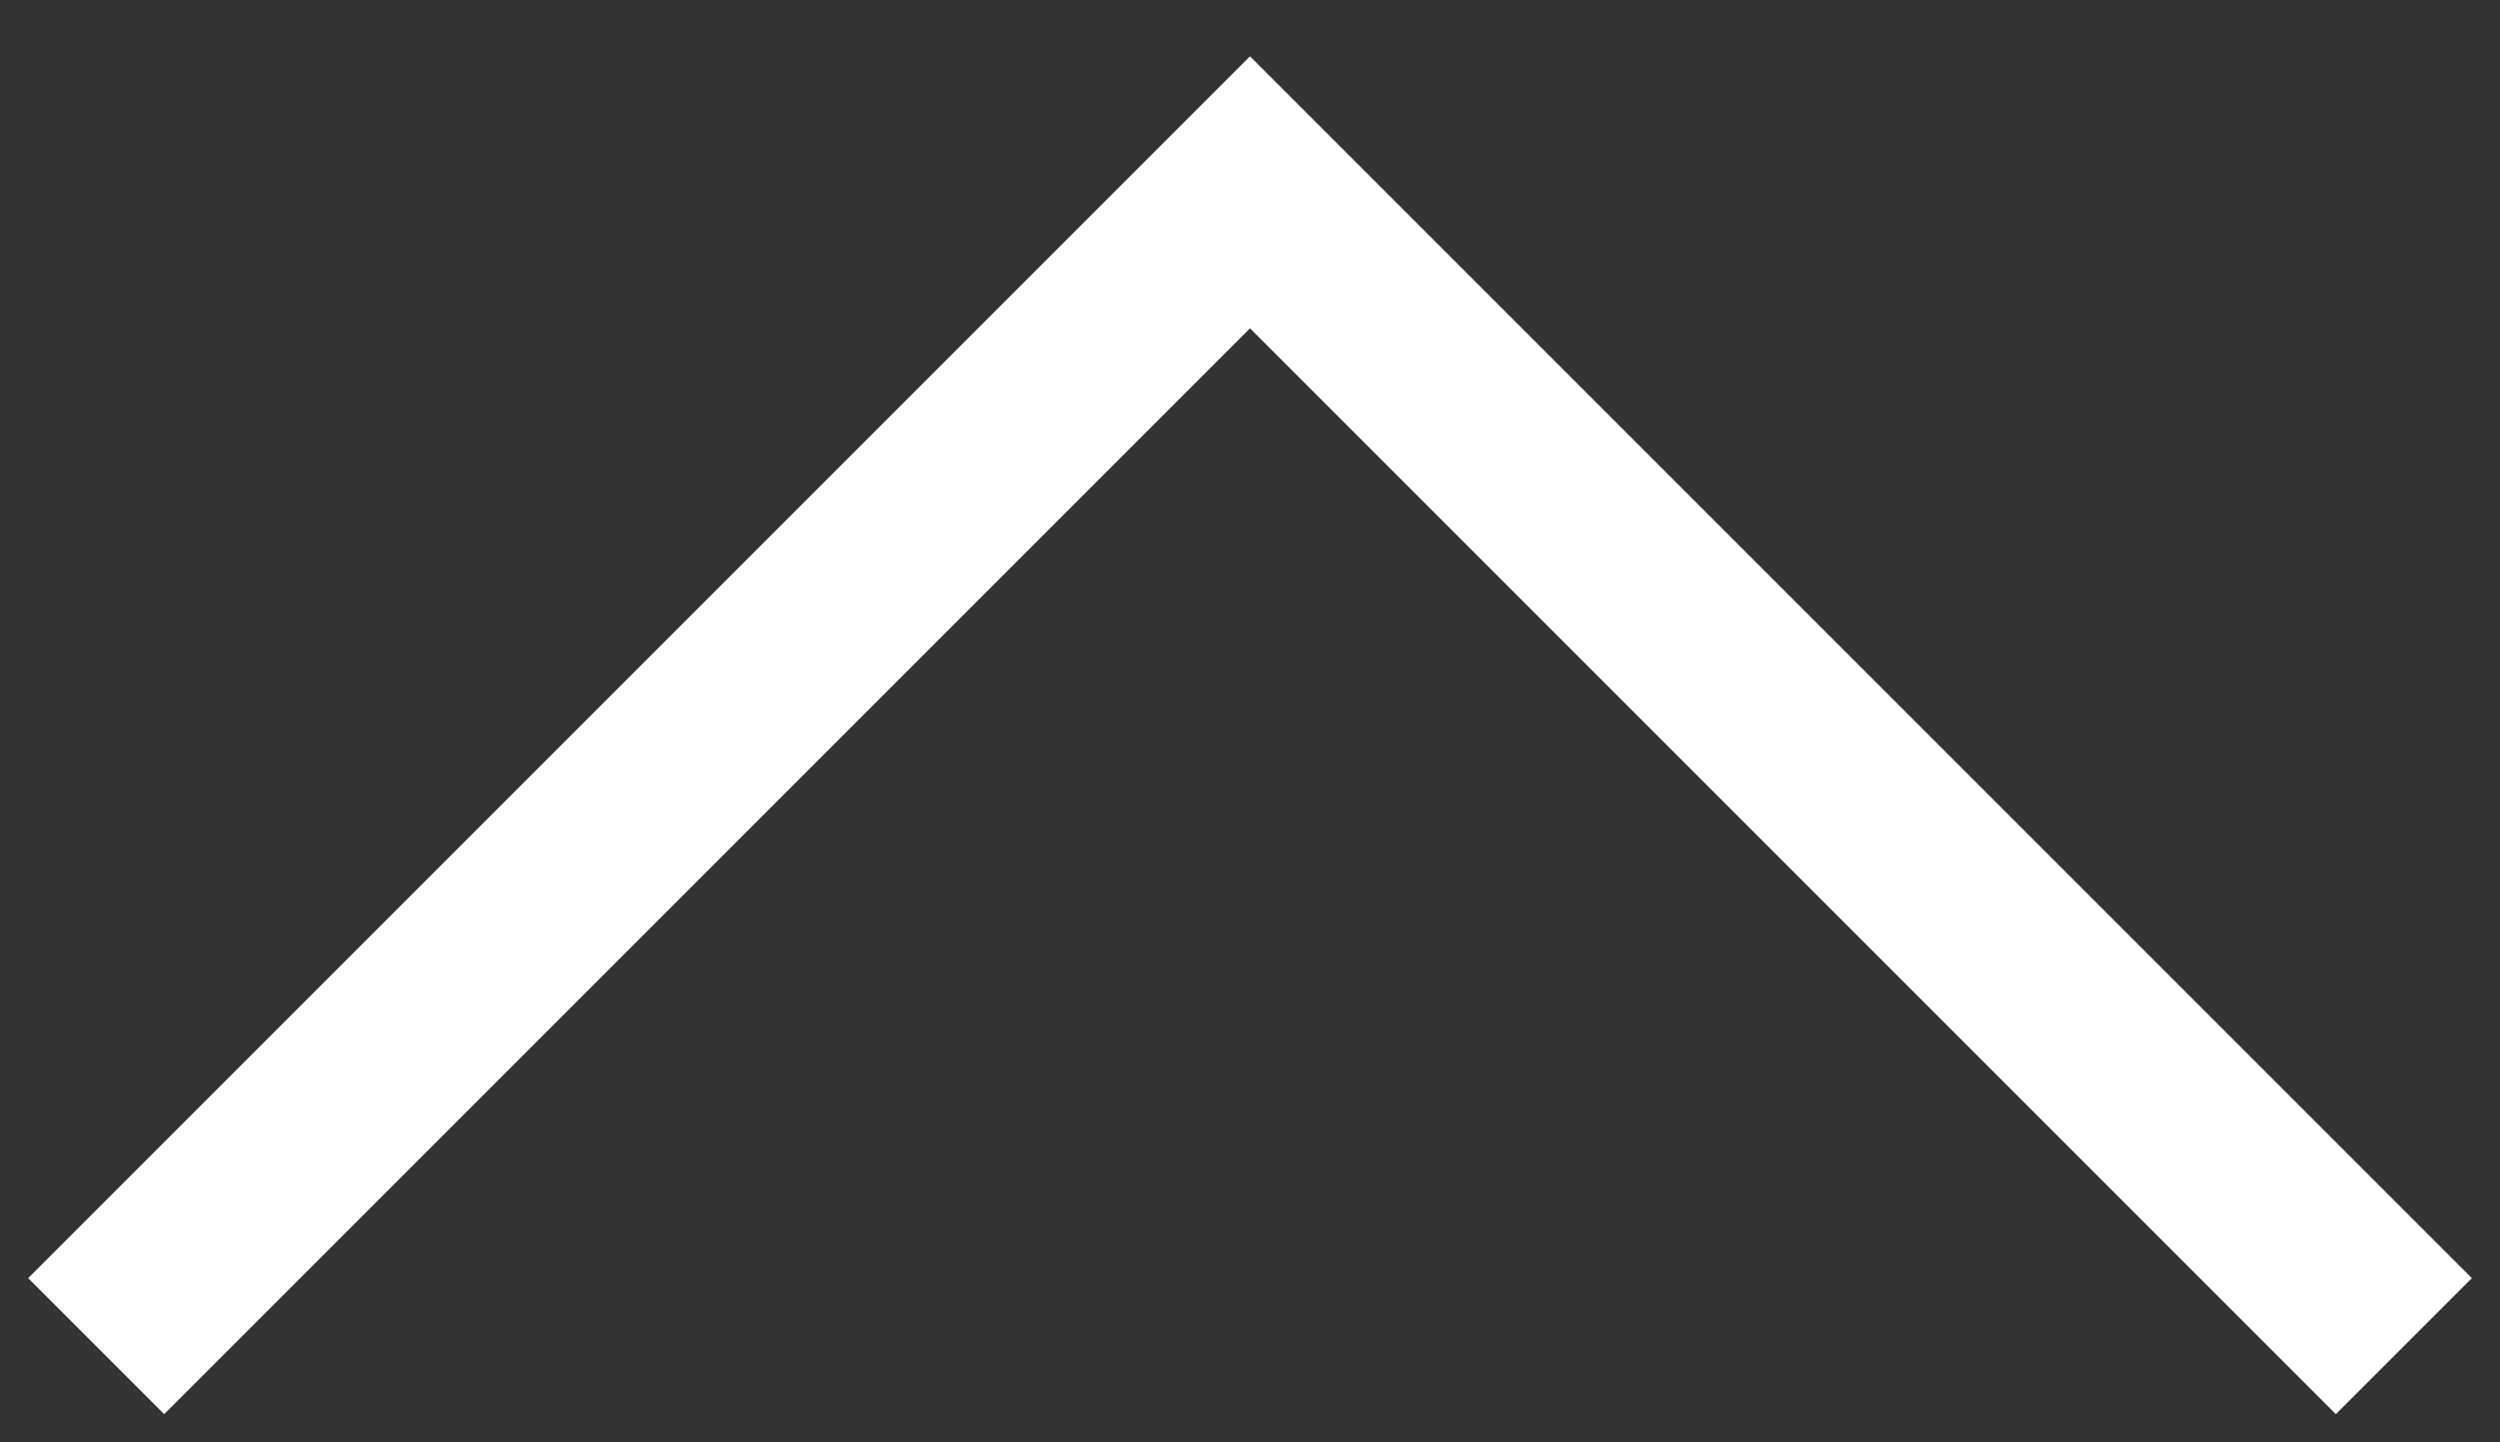 <svg width="26" height="15" viewBox="0 0 26 15" fill="none" xmlns="http://www.w3.org/2000/svg">
<rect x="0" y="0" width="26" height="15" fill="#333333" stroke="none"/>
<path id="Vector 421" d="M25 14L13 2L1 14" stroke="white" stroke-width="2"/>
</svg>
